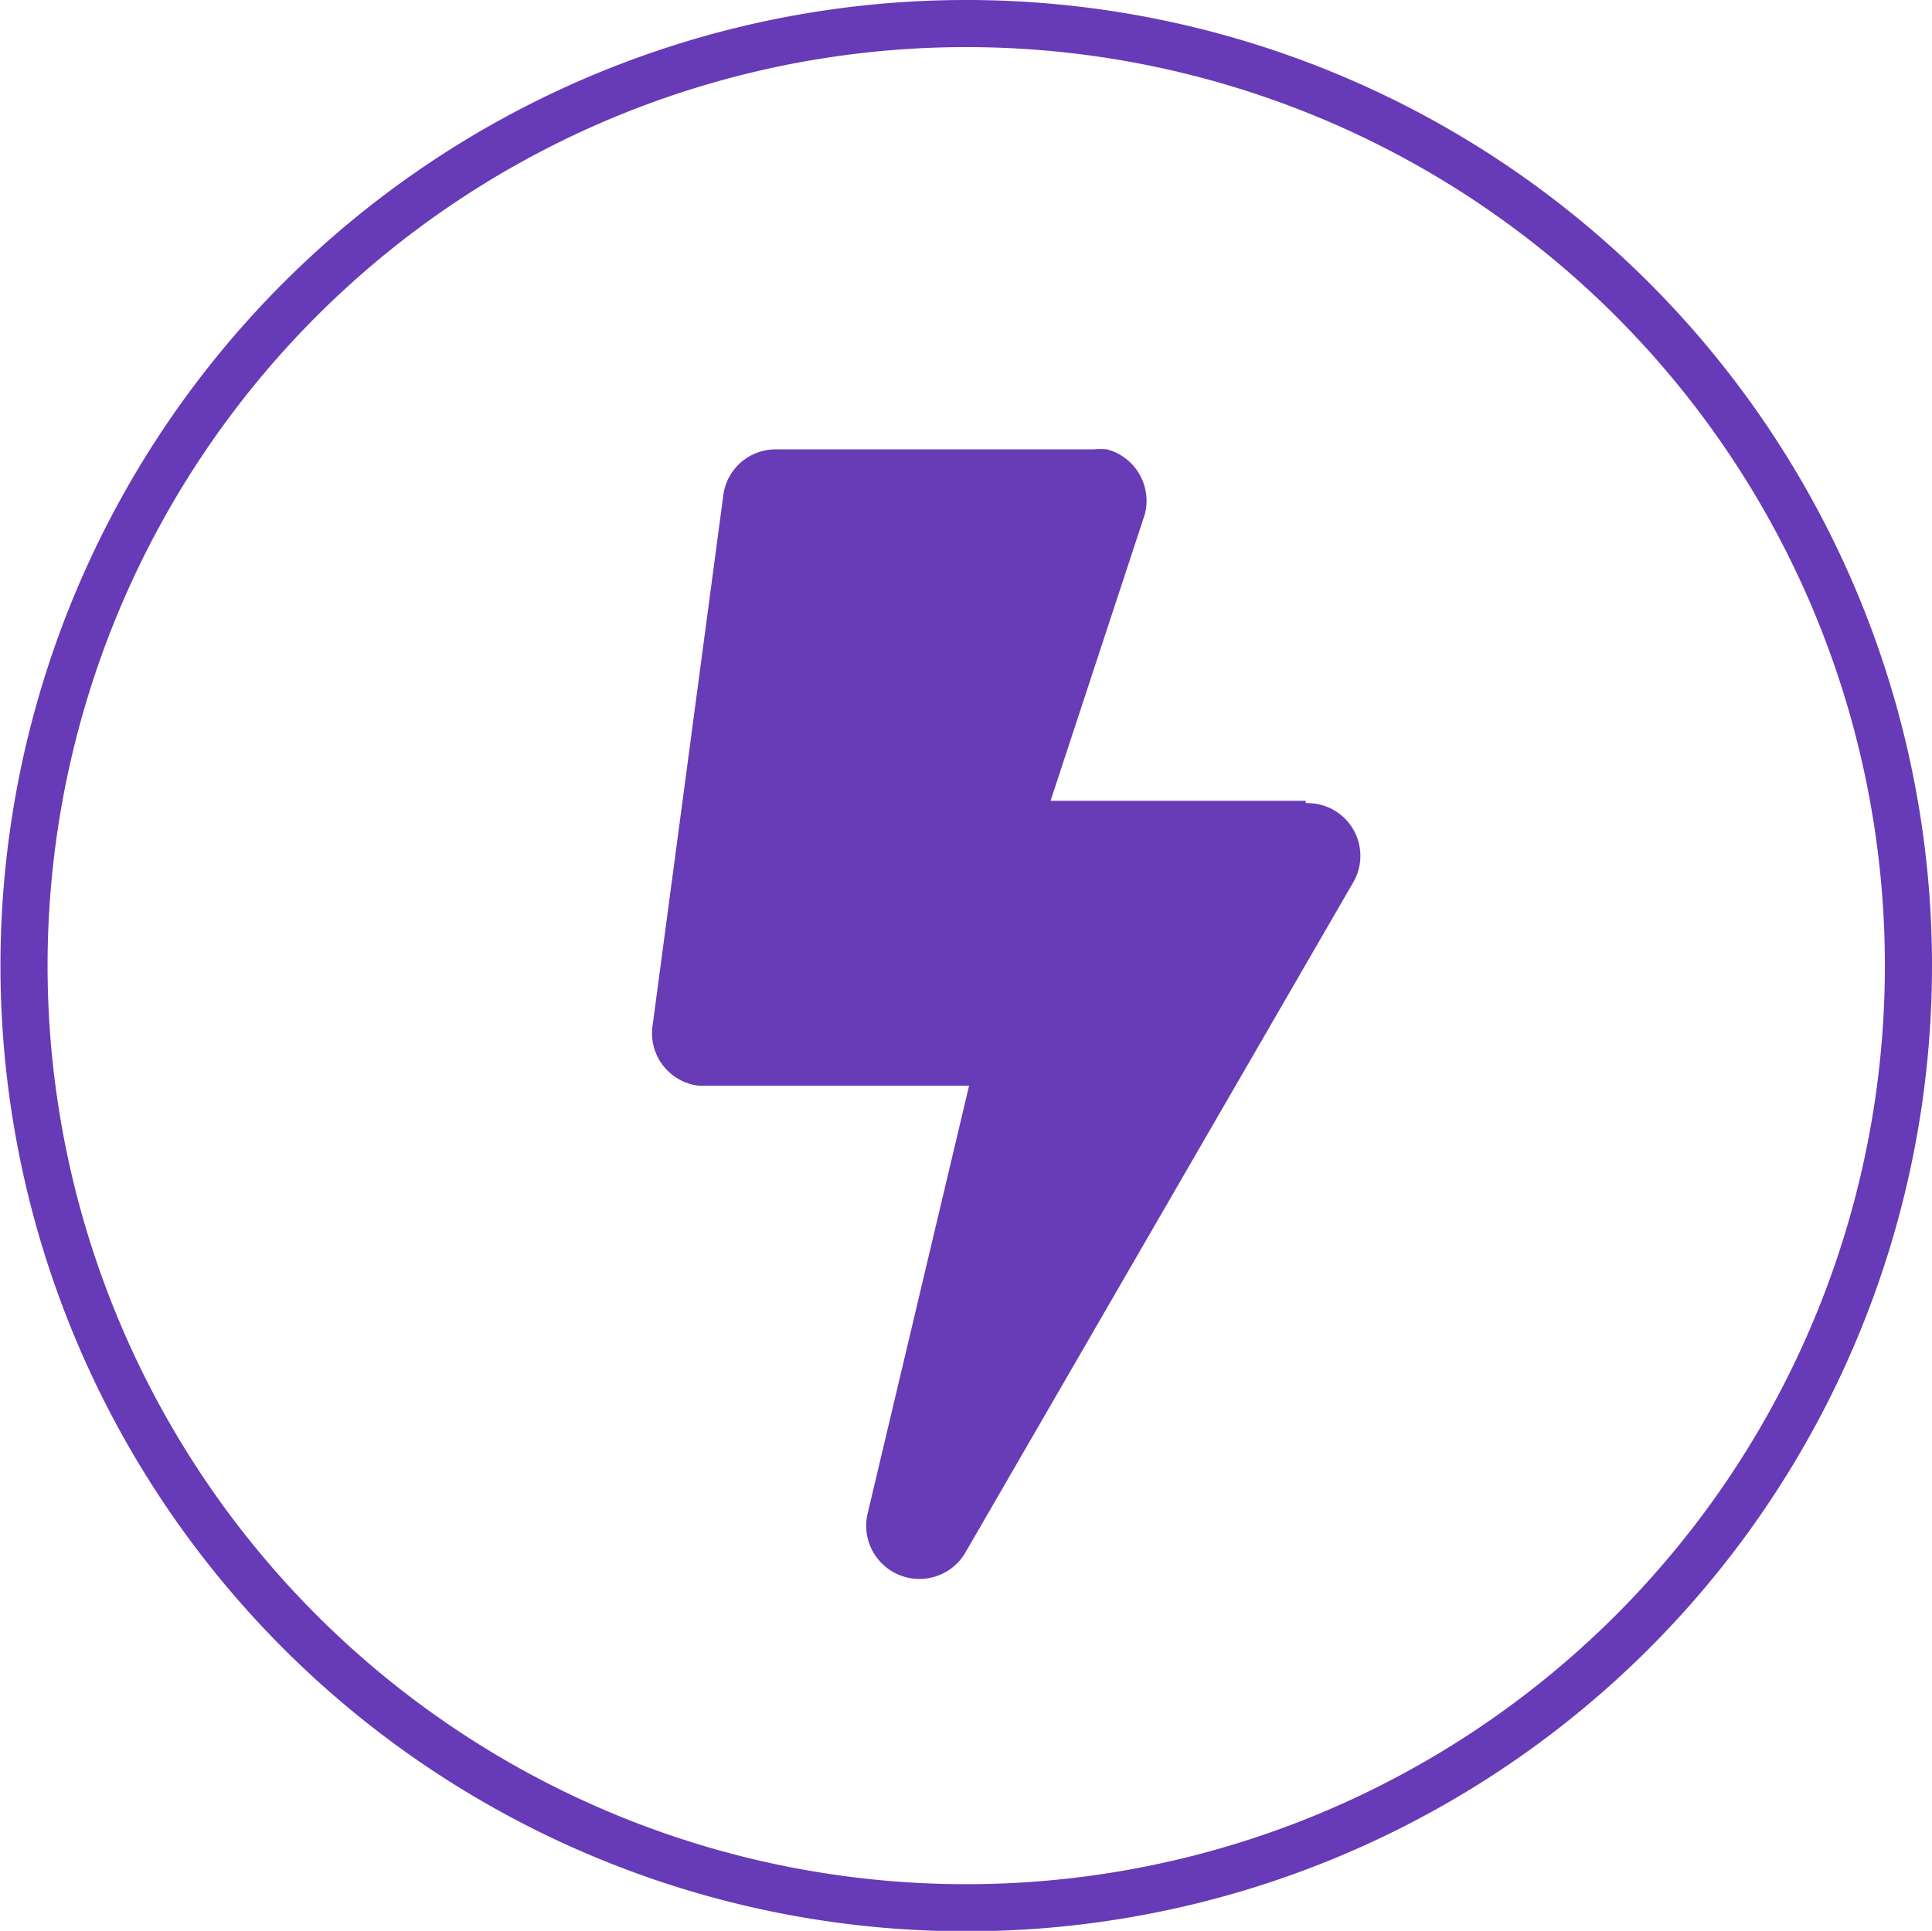 <svg xmlns="http://www.w3.org/2000/svg" viewBox="0 0 41.01 40.99"><defs><style>.cls-1{fill:none;stroke:#673ab7;}.cls-2{fill:#683bb7;}</style></defs><title>risk1</title><g id="Layer_2" data-name="Layer 2"><g id="Layer_1-2" data-name="Layer 1"><g id="risk1"><path id="circle" class="cls-1" d="M20.51.5a20,20,0,1,0,20,20h0a20,20,0,0,0-20-20Z"/><path id="bolt" class="cls-2" d="M27.71,17H22.3l2-6.08a1.13,1.13,0,0,0-.8-1.38,1.45,1.45,0,0,0-.29,0H16.46a1.12,1.12,0,0,0-1.11,1l-1.5,11.25a1.12,1.12,0,0,0,1,1.26h5.72l-2.16,9.11a1.13,1.13,0,0,0,2.07.82l8.24-14.24a1.12,1.12,0,0,0-1-1.69Z"/></g></g></g></svg>